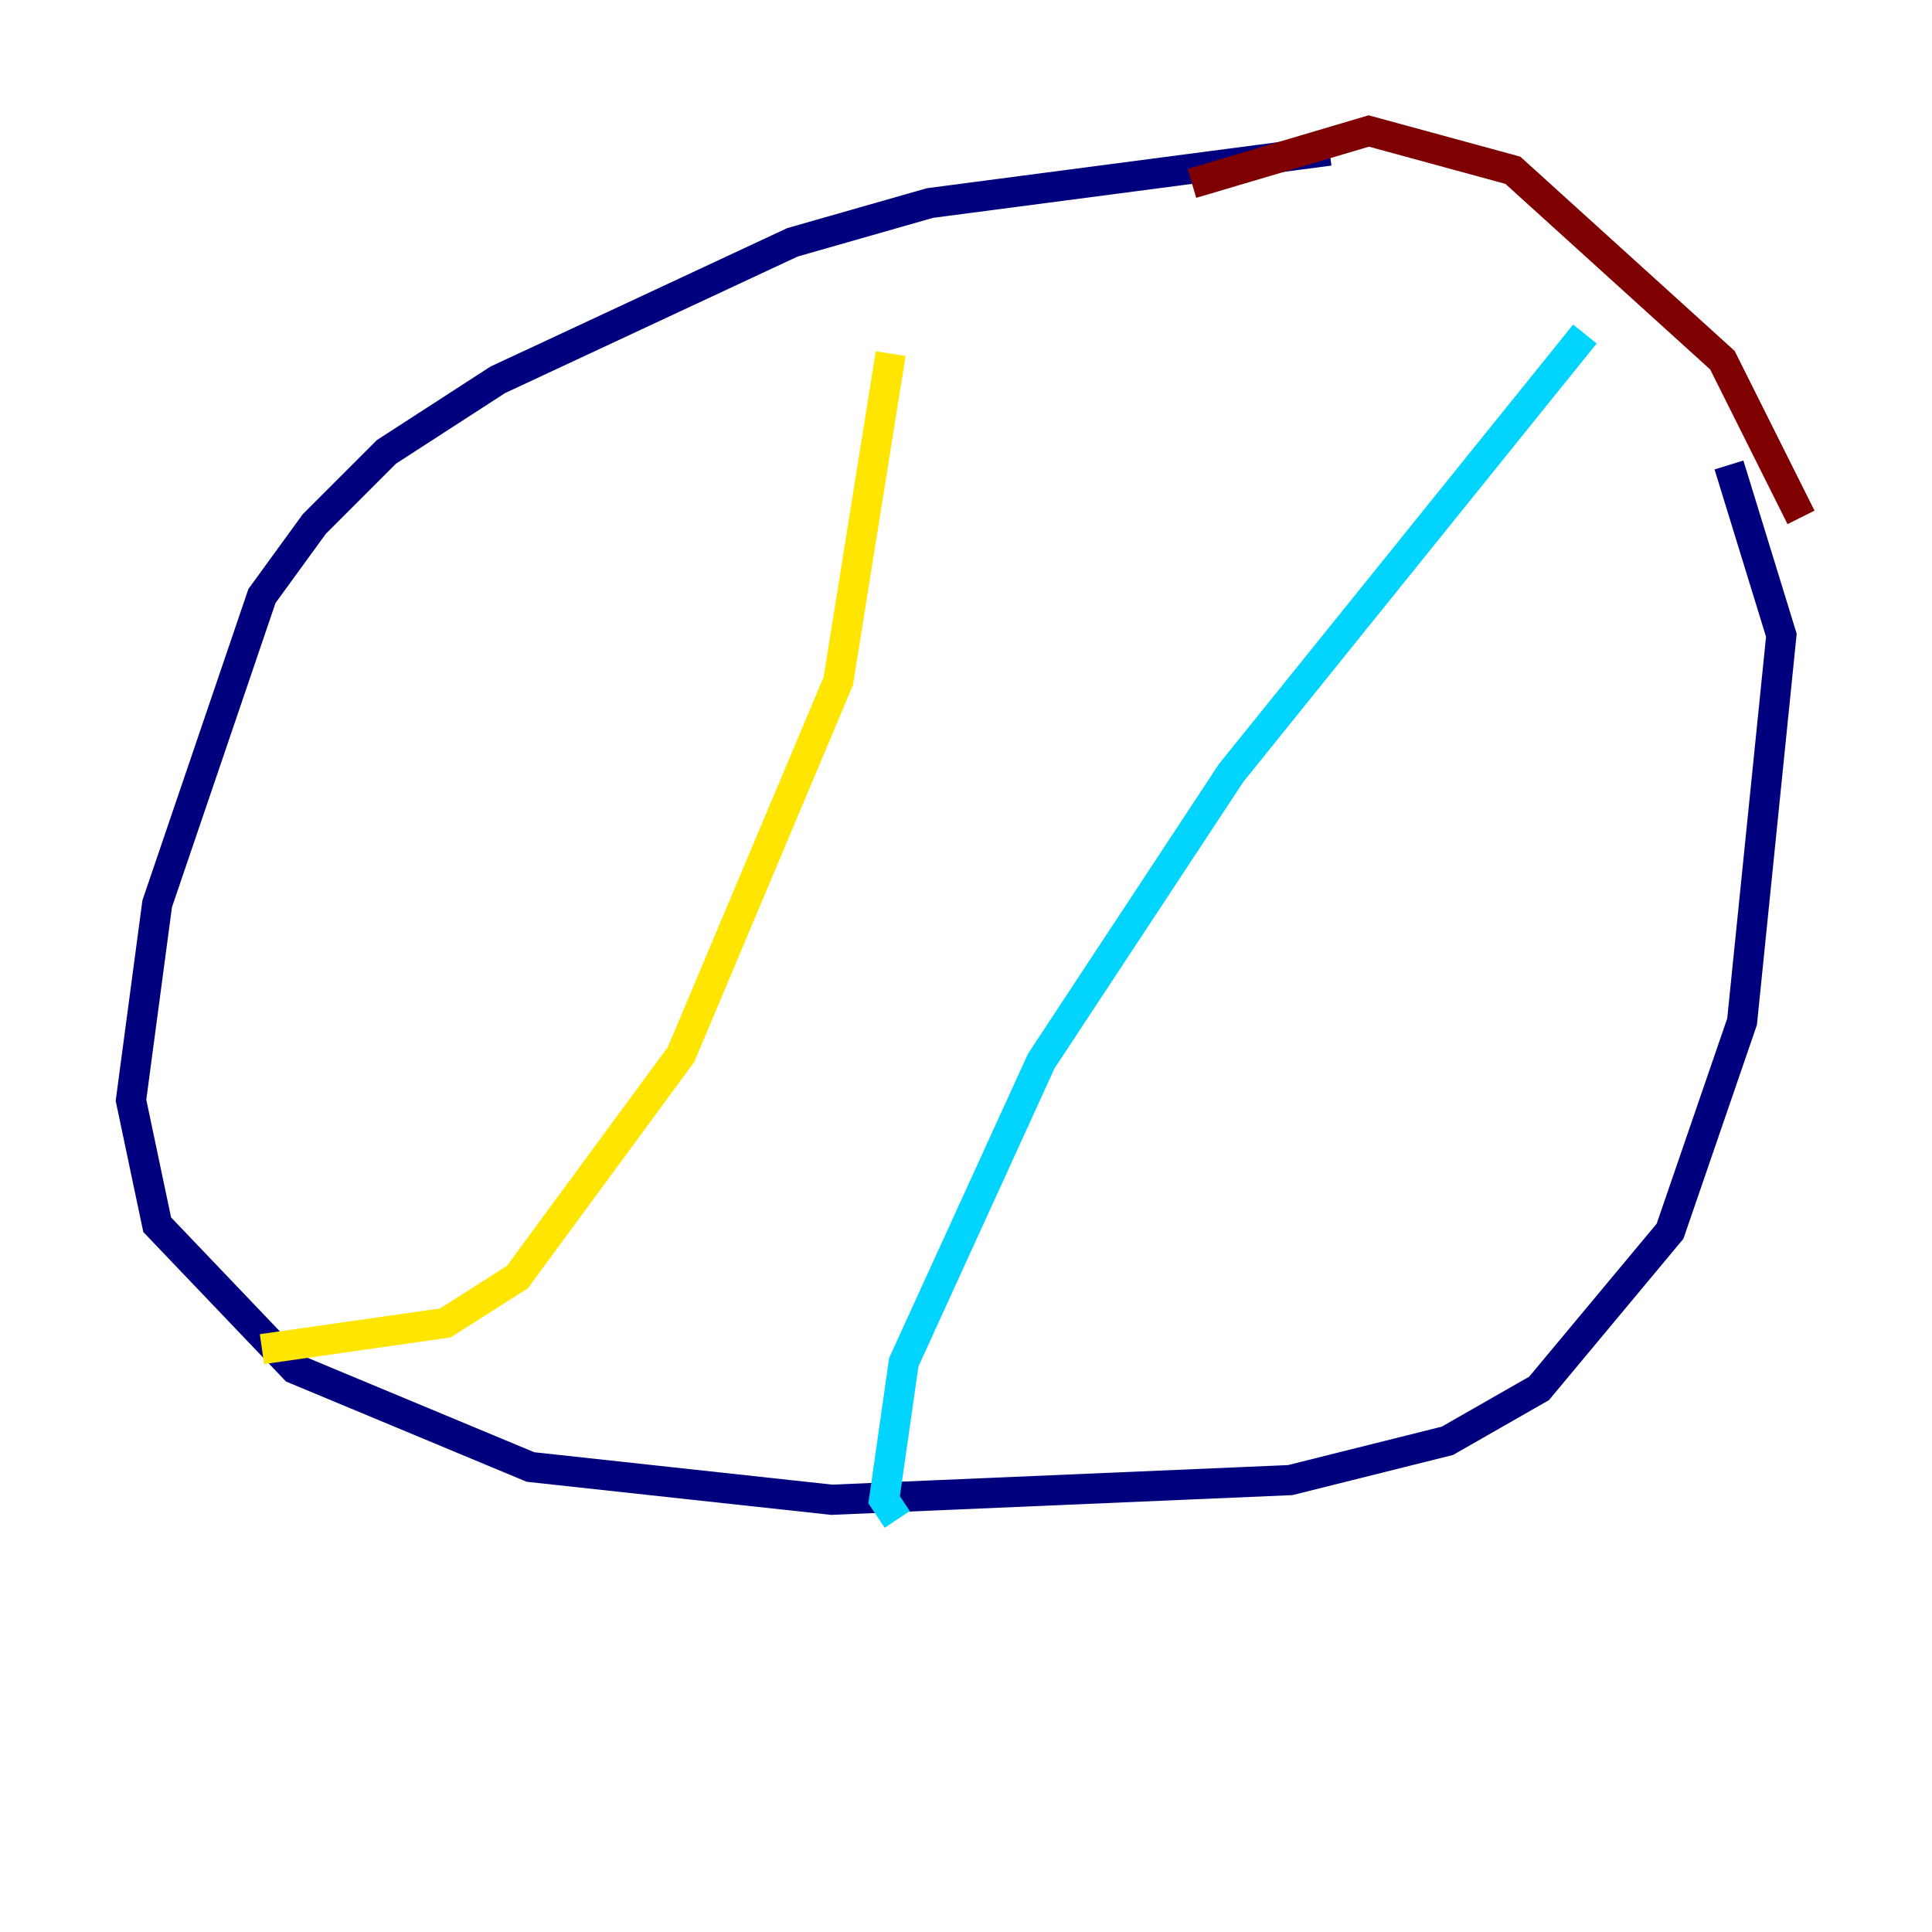 <?xml version="1.0" encoding="utf-8" ?>
<svg baseProfile="tiny" height="128" version="1.2" viewBox="0,0,128,128" width="128" xmlns="http://www.w3.org/2000/svg" xmlns:ev="http://www.w3.org/2001/xml-events" xmlns:xlink="http://www.w3.org/1999/xlink"><defs /><polyline fill="none" points="88.081,9.98 61.614,13.451 52.502,16.054 32.976,25.166 25.6,29.939 20.827,34.712 17.356,39.485 10.414,59.878 8.678,72.895 10.414,81.139 19.525,90.685 35.146,97.193 55.105,99.363 85.478,98.061 95.891,95.458 101.966,91.986 110.644,81.573 115.417,67.688 118.02,42.088 114.549,30.807" stroke="#00007f" stroke-width="2" /><polyline fill="none" points="105.003,22.129 81.573,51.2 68.99,70.291 59.878,90.251 58.576,99.363 59.444,100.664" stroke="#00d4ff" stroke-width="2" /><polyline fill="none" points="59.01,23.43 55.539,45.125 45.125,69.858 34.278,84.61 29.505,87.647 17.356,89.383" stroke="#ffe500" stroke-width="2" /><polyline fill="none" points="78.969,12.149 90.685,8.678 100.231,11.281 114.115,23.864 119.322,34.278" stroke="#7f0000" stroke-width="2" /></svg>